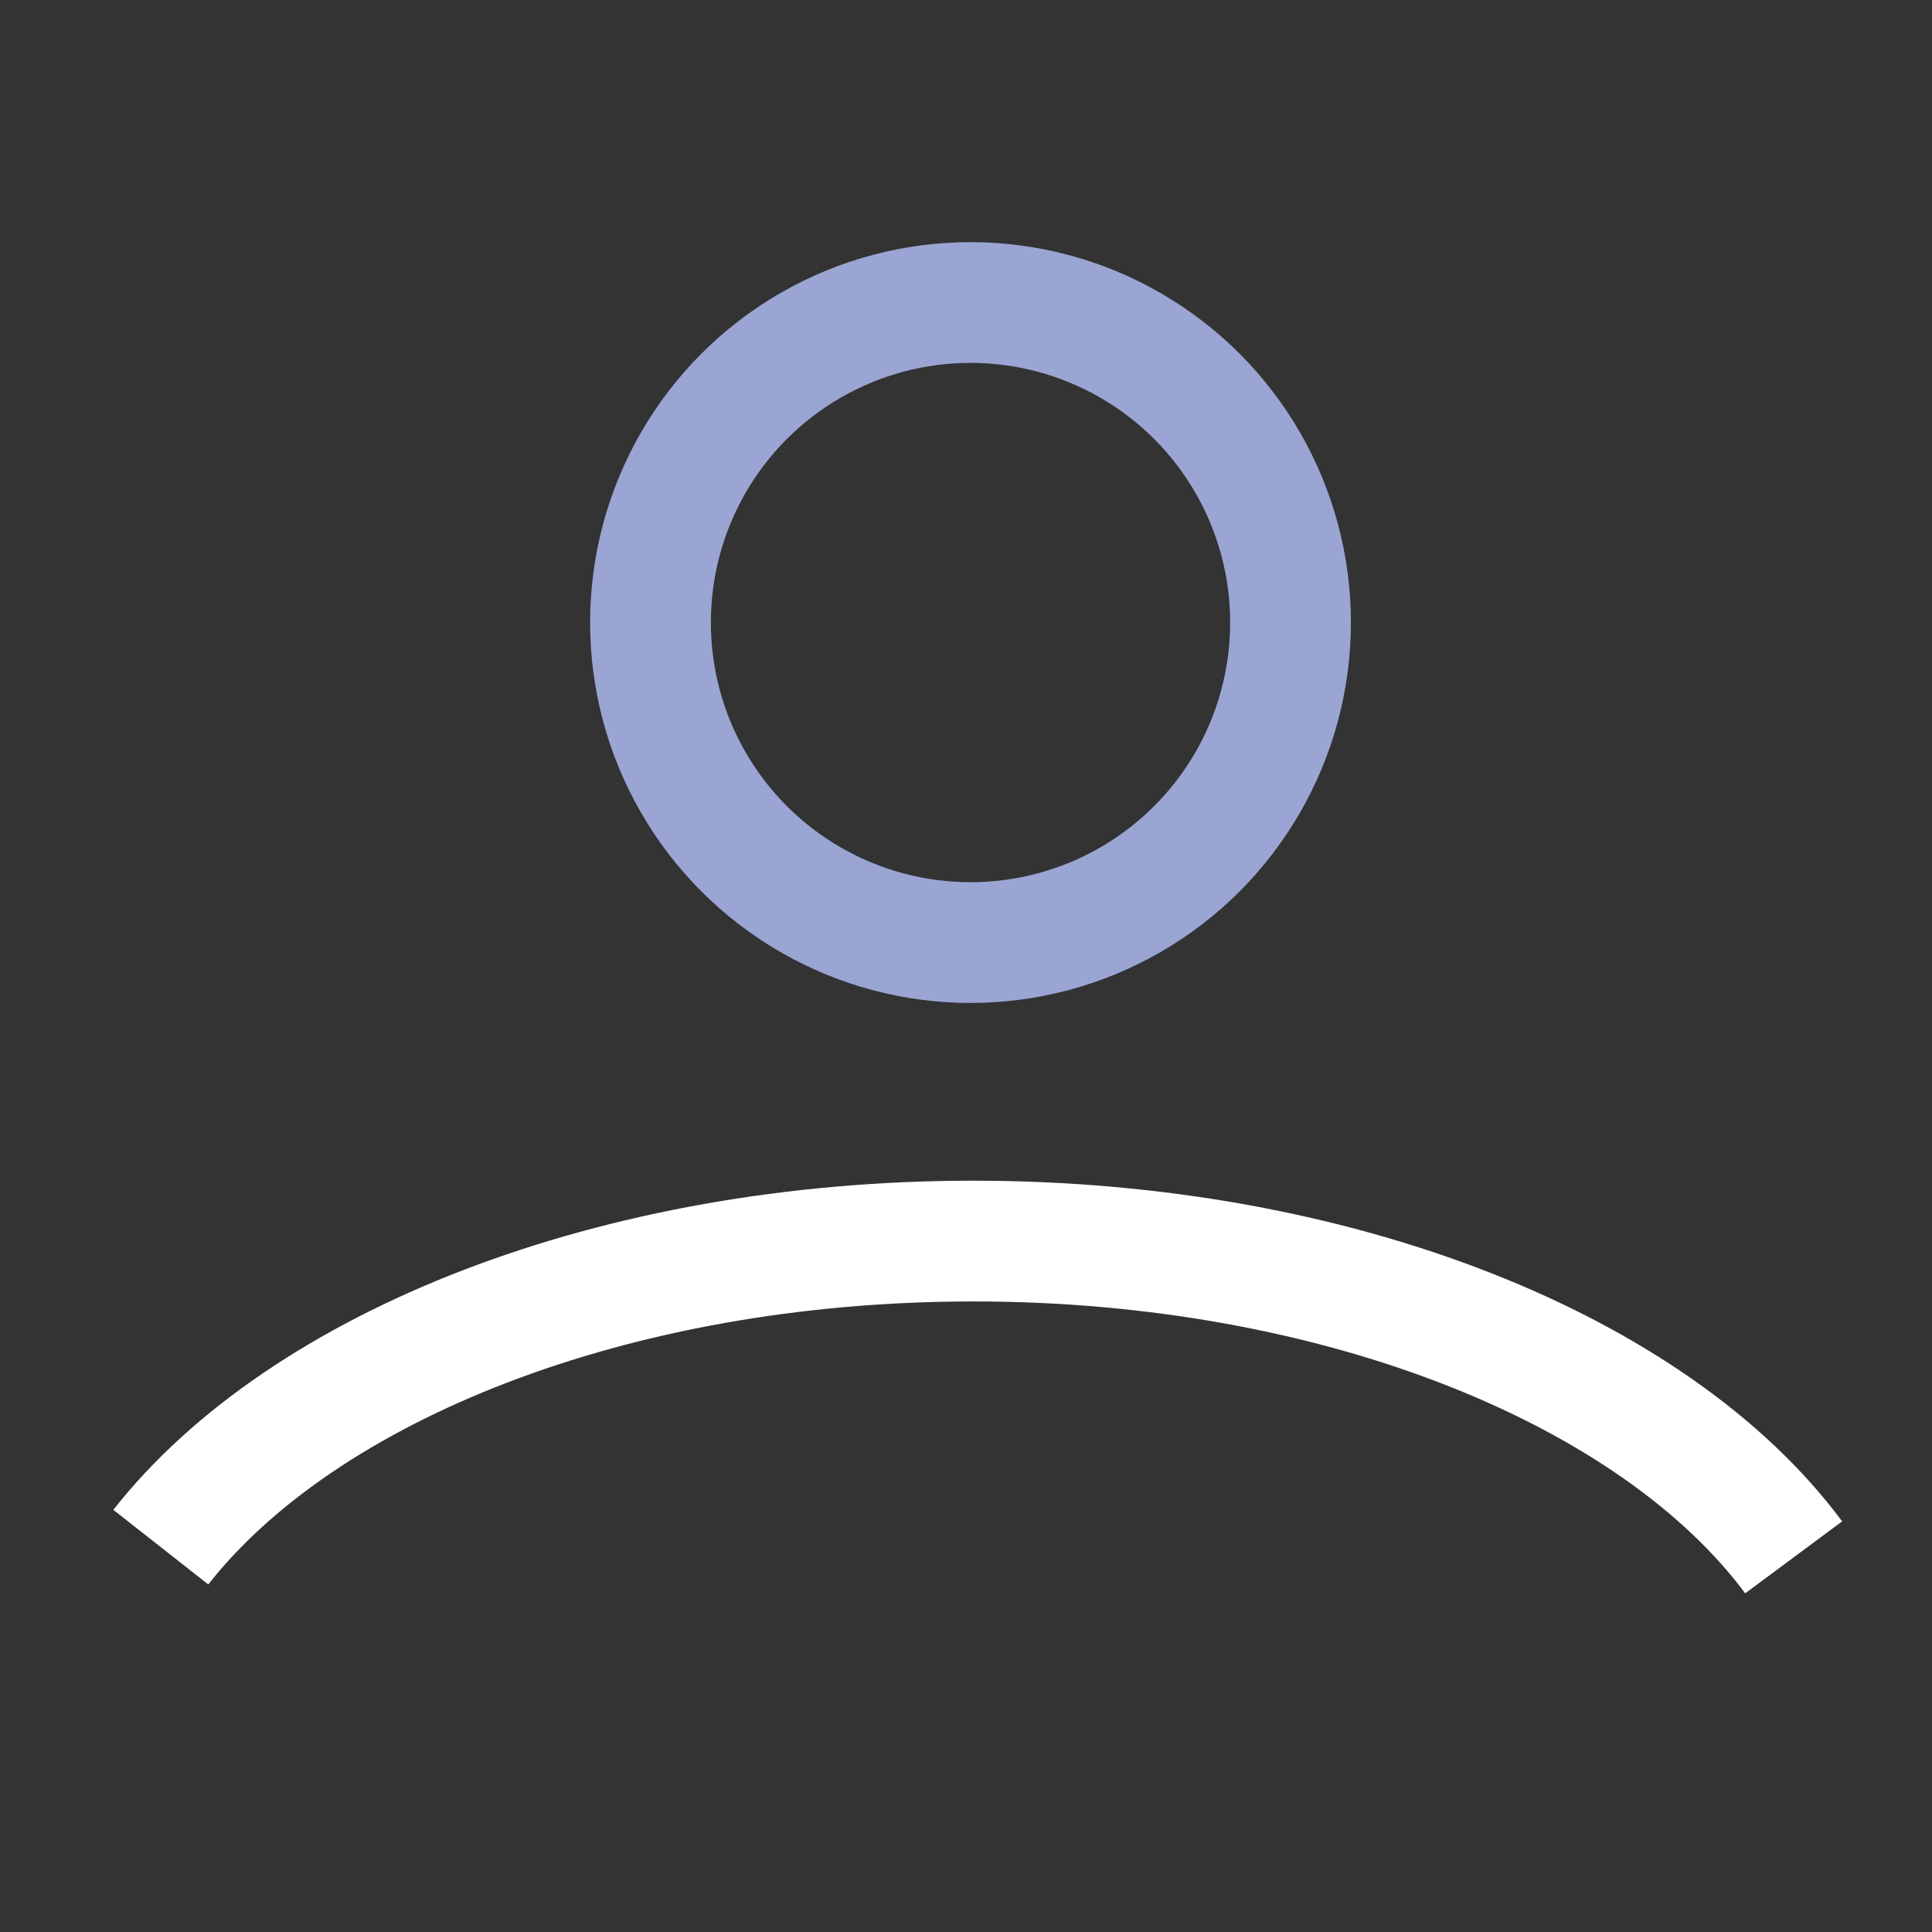 <?xml version="1.0" encoding="utf-8"?>
<!-- Generator: Adobe Illustrator 16.0.1, SVG Export Plug-In . SVG Version: 6.00 Build 0)  -->
<!DOCTYPE svg PUBLIC "-//W3C//DTD SVG 1.1//EN" "http://www.w3.org/Graphics/SVG/1.1/DTD/svg11.dtd">
<svg version="1.1" xmlns="http://www.w3.org/2000/svg" xmlns:xlink="http://www.w3.org/1999/xlink" x="0px" y="0px" width="48px"
	 height="48px" viewBox="0 0 48 48" enable-background="new 0 0 48 48" xml:space="preserve">
<rect x="0" y="0" width="48" height="48" fill="#333333" stroke="none"/>
<g id="Слой_1" display="none">
	<polyline display="inline" fill="none" stroke="#555555" stroke-width="3" stroke-miterlimit="10" points="40,46.5 1.5,46.5 1.5,9 
			"/>
	<polyline display="inline" fill="none" stroke="#555555" stroke-width="3" stroke-miterlimit="10" points="9.025,31.48 
		13.738,24.203 19.975,32.38 29.748,17.827 36.477,26.801 42,17.411 	"/>
</g>
<g id="Слой_2" display="none">
	
		<circle display="inline" fill="none" stroke="#FFFFFF" stroke-width="3" stroke-miterlimit="10" cx="24.182" cy="24.068" r="22.235"/>
	<circle display="inline" fill="none" stroke="#9AA5D4" stroke-width="3" stroke-miterlimit="10" cx="24.112" cy="31.467" r="5.4"/>
	
		<circle display="inline" fill="#FFFFFF" stroke="#FFFFFF" stroke-width="3" stroke-miterlimit="10" cx="8.004" cy="24.277" r="1.011"/>
	
		<circle display="inline" fill="#FFFFFF" stroke="#FFFFFF" stroke-width="3" stroke-miterlimit="10" cx="40.347" cy="24.277" r="1.011"/>
	
		<circle display="inline" fill="#FFFFFF" stroke="#FFFFFF" stroke-width="3" stroke-miterlimit="10" cx="22.154" cy="8.105" r="1.011"/>
	<path display="inline" fill="#FFFFFF" stroke="#FFFFFF" stroke-width="3" stroke-miterlimit="10" d="M13.058,14.169
		c0,0.56-0.454,1.01-1.011,1.01c-0.561,0-1.011-0.45-1.011-1.01c0-0.557,0.45-1.011,1.011-1.011
		C12.604,13.158,13.058,13.612,13.058,14.169z"/>
	
		<line display="inline" fill="none" stroke="#9AA5D4" stroke-width="3" stroke-miterlimit="10" x1="25.706" y1="27.592" x2="33.217" y2="9.478"/>
</g>
<g id="Слой_5">
	<path fill="none" stroke="#FFFFFF" stroke-width="3" stroke-miterlimit="10" d="M3.995,38.438c3.528-4.49,11.24-7.604,20.187-7.604
		c9.114,0,16.948,3.232,20.381,7.858"/>
	<circle fill="none" stroke="#9AA5D4" stroke-width="3" stroke-miterlimit="10" cx="24.112" cy="15.467" r="7.951"/>
	<polyline fill="none" points="45,39 48,38 48,41 3,41 3,38 45,38 	"/>
</g>
<g id="Слой_3" display="none">
	<rect x="1.5" y="1.5" fill="none" stroke="#555555" stroke-width="3" stroke-miterlimit="10" width="45" height="45"/>
	<polyline display="inline" fill="none" stroke="#9AA5D4" stroke-width="3" stroke-miterlimit="10" points="42.391,8.657 
		21.157,29.891 13.989,22.722 	"/>
	<circle fill="none" stroke="#555555" stroke-width="3" stroke-miterlimit="10" cx="24.14" cy="24.027" r="22.177"/>
	<polyline display="inline" fill="none" stroke="#FFFFFF" stroke-width="3" stroke-miterlimit="10" points="39.5,19 39.5,42.5 
		7.5,42.5 7.5,10.5 31,10.5 	"/>
</g>
<g id="Слой_4" display="none">
	<path display="inline" fill="none" stroke="#555555" stroke-width="3" stroke-miterlimit="10" d="M19.917,28.909"/>
	<path display="inline" fill="none" stroke="#555555" stroke-width="3" stroke-miterlimit="10" d="M8.5,40.229"/>
	<polyline display="inline" fill="none" stroke="#555555" stroke-width="3" stroke-miterlimit="10" points="40.5,29 40.5,40.5 
		8.5,40.5 8.5,8.5 20,8.5 	"/>
	<polyline display="inline" fill="none" stroke="#555555" stroke-width="3" stroke-miterlimit="10" points="26,5.5 42.5,5.5 
		42.5,22 	"/>
	
		<line display="inline" fill="none" stroke="#555555" stroke-width="3" stroke-miterlimit="10" x1="42.5" y1="5.5" x2="26" y2="21.5"/>
</g>
</svg>
